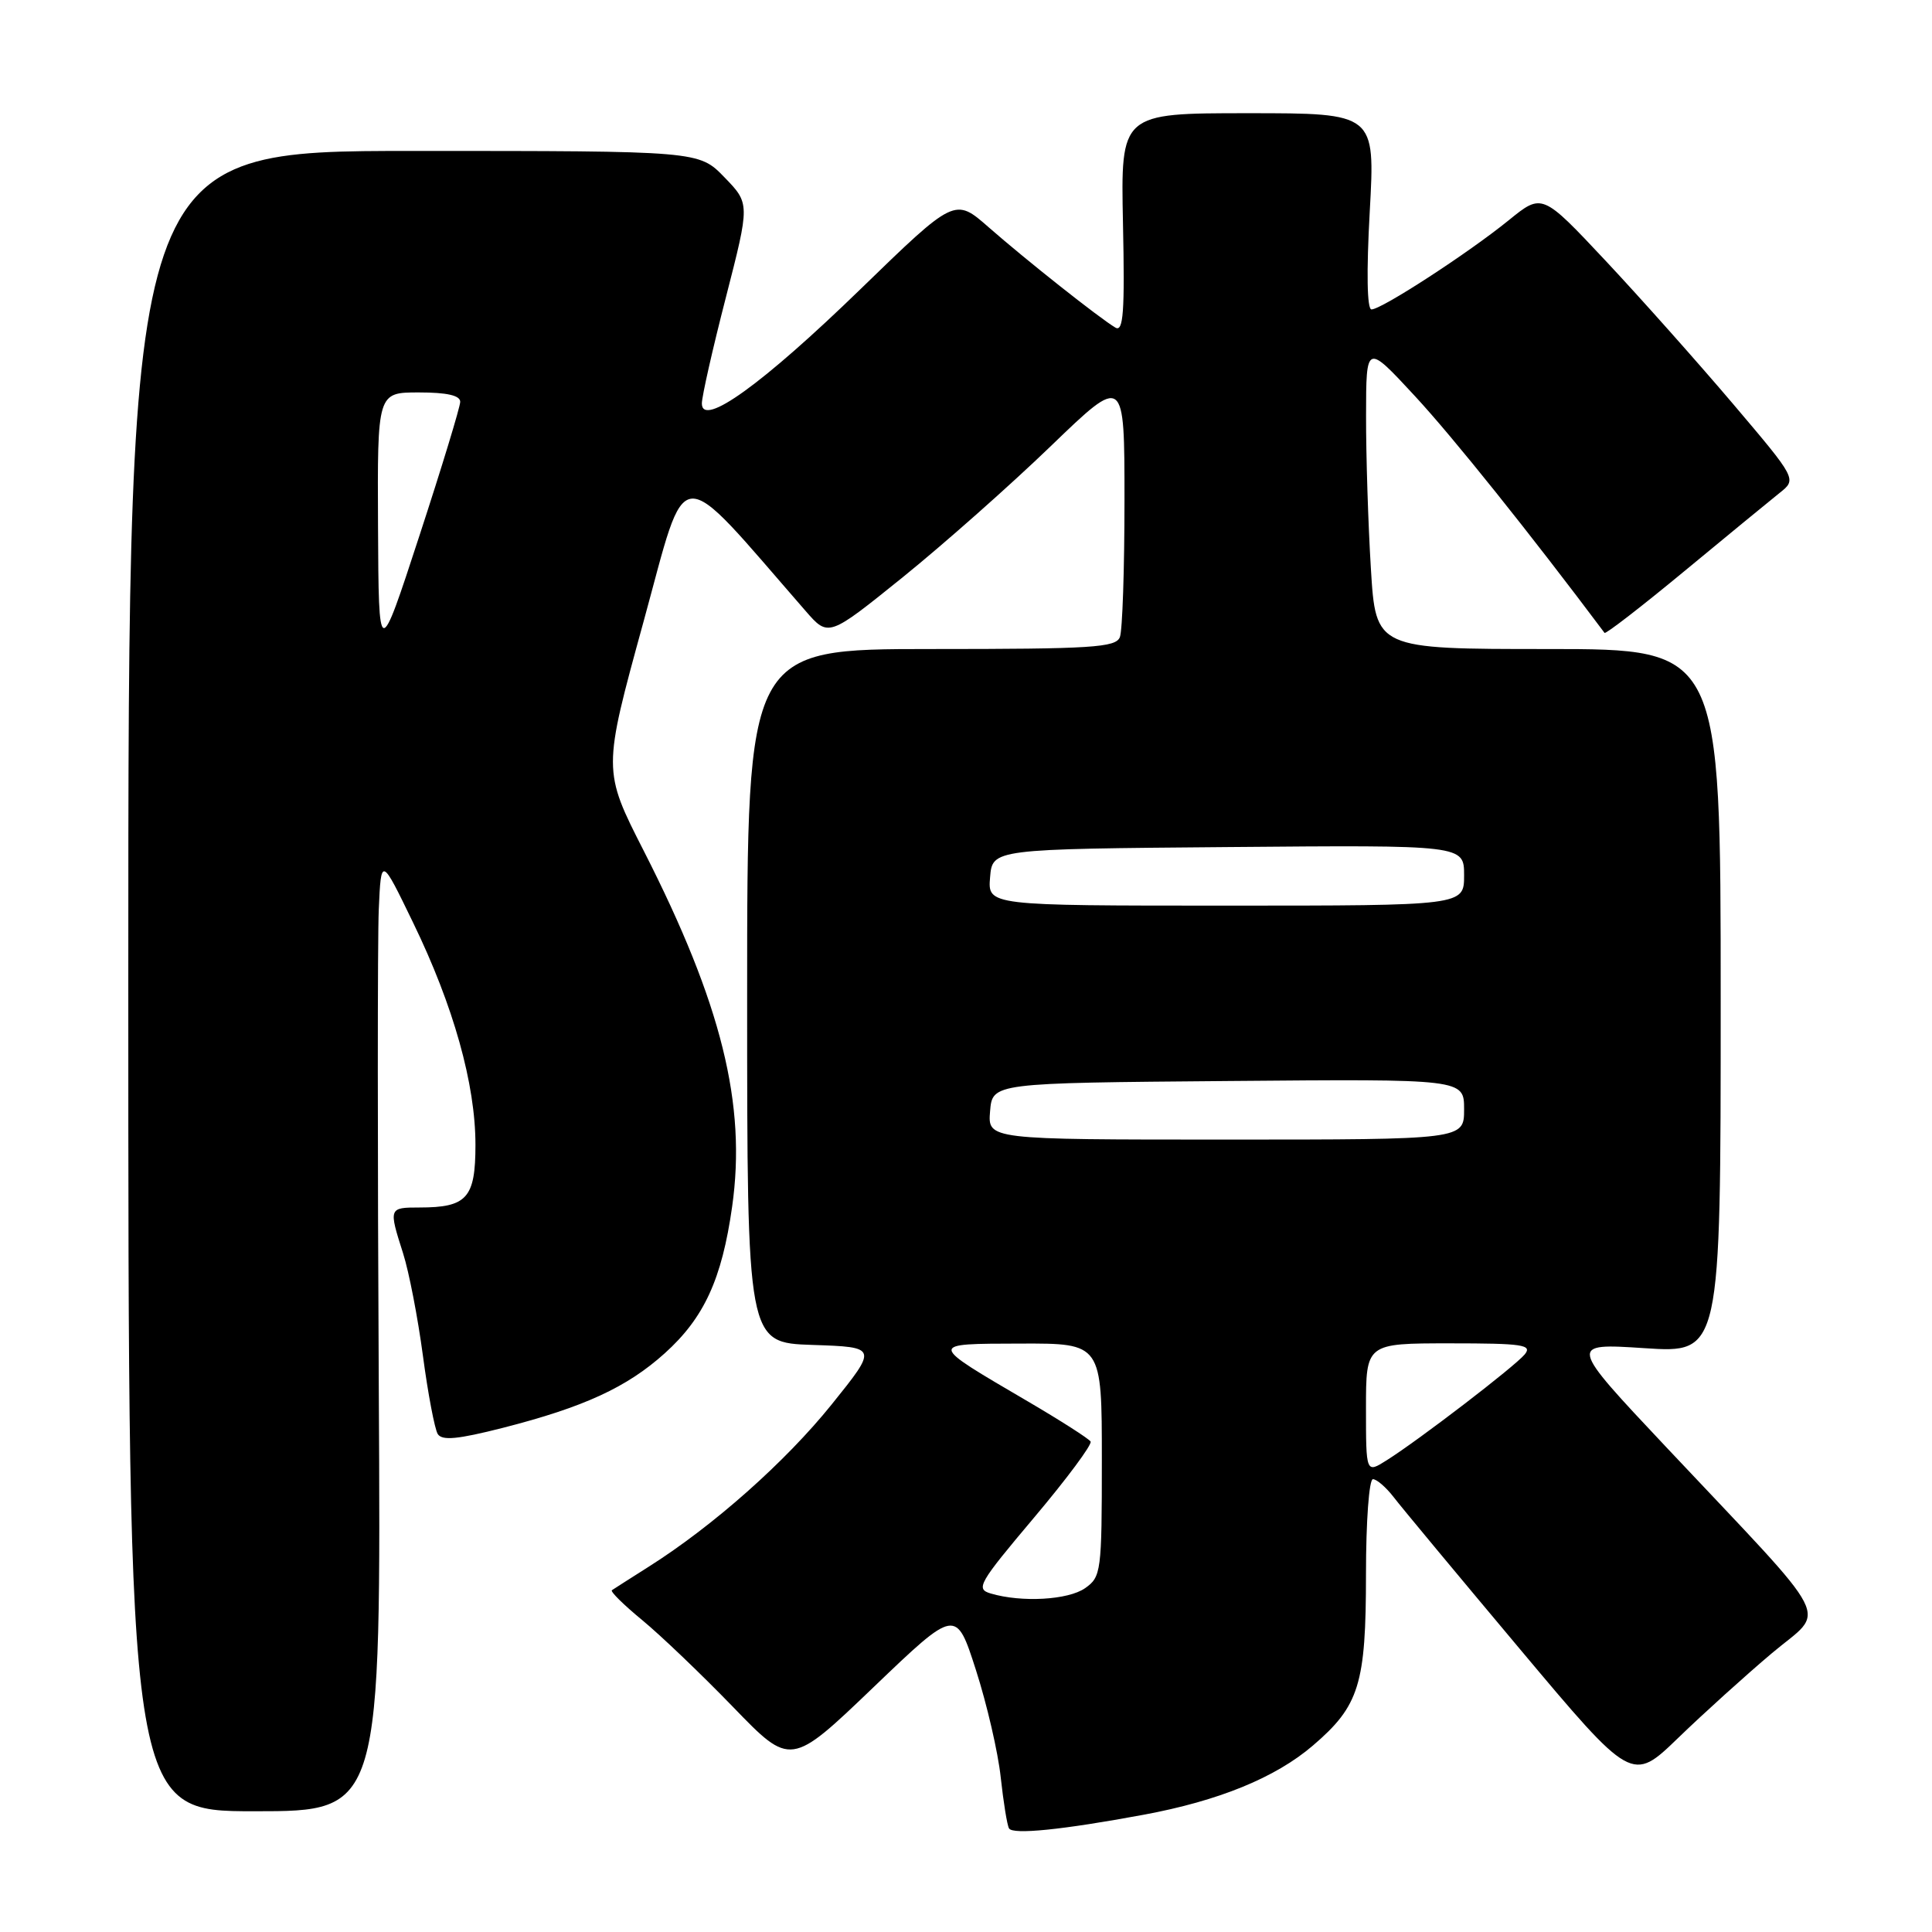 <?xml version="1.0" encoding="UTF-8" standalone="no"?>
<!DOCTYPE svg PUBLIC "-//W3C//DTD SVG 1.1//EN" "http://www.w3.org/Graphics/SVG/1.1/DTD/svg11.dtd" >
<svg xmlns="http://www.w3.org/2000/svg" xmlns:xlink="http://www.w3.org/1999/xlink" version="1.1" viewBox="0 0 256 256">
 <g >
 <path fill="currentColor"
d=" M 151.50 240.47 C 161.47 238.63 169.00 235.55 173.96 231.30 C 180.12 226.03 181.00 223.19 181.00 208.53 C 181.00 201.60 181.41 196.00 181.92 196.00 C 182.42 196.00 183.66 197.07 184.67 198.38 C 185.67 199.69 193.19 208.73 201.37 218.48 C 216.24 236.20 216.24 236.20 222.37 230.28 C 225.74 227.02 231.32 221.98 234.77 219.07 C 242.01 212.95 243.53 215.92 220.77 191.74 C 207.82 177.98 207.82 177.98 217.91 178.64 C 228.00 179.30 228.00 179.30 228.00 132.65 C 228.00 86.00 228.00 86.00 205.15 86.00 C 182.30 86.00 182.30 86.00 181.65 75.34 C 181.29 69.48 181.00 60.37 181.01 55.09 C 181.02 45.50 181.02 45.50 187.50 52.50 C 192.53 57.93 202.68 70.61 212.61 83.86 C 212.76 84.05 217.52 80.37 223.19 75.68 C 228.86 70.99 234.54 66.33 235.80 65.32 C 238.10 63.50 238.10 63.50 229.62 53.50 C 224.95 48.00 217.36 39.47 212.74 34.54 C 204.34 25.59 204.34 25.59 199.92 29.18 C 194.59 33.51 183.07 41.00 181.73 41.00 C 181.14 41.00 181.05 36.11 181.50 28.00 C 182.22 15.00 182.22 15.00 165.36 15.00 C 148.50 15.00 148.50 15.00 148.80 29.59 C 149.05 41.36 148.85 44.03 147.80 43.41 C 145.72 42.19 135.90 34.41 131.01 30.12 C 126.52 26.18 126.52 26.18 113.99 38.34 C 101.05 50.90 93.00 56.70 93.00 53.46 C 93.00 52.54 94.43 46.20 96.19 39.38 C 99.37 26.98 99.37 26.98 95.99 23.49 C 92.61 20.00 92.61 20.00 54.80 20.00 C 17.00 20.00 17.00 20.00 17.00 130.00 C 17.00 240.00 17.00 240.00 33.75 240.00 C 50.50 240.00 50.50 240.00 50.19 183.75 C 50.02 152.81 50.02 124.35 50.19 120.50 C 50.50 113.50 50.50 113.50 54.75 122.28 C 60.10 133.30 63.00 143.66 63.00 151.69 C 63.00 158.75 61.88 160.00 55.57 160.00 C 51.51 160.00 51.49 160.06 53.41 166.07 C 54.19 168.51 55.37 174.62 56.04 179.65 C 56.71 184.69 57.60 189.35 58.00 190.01 C 58.57 190.92 60.64 190.72 66.62 189.20 C 77.38 186.45 83.07 183.83 88.08 179.32 C 93.30 174.62 95.65 169.50 97.01 159.90 C 98.93 146.37 95.62 133.01 85.32 112.78 C 79.86 102.07 79.86 102.07 85.26 82.42 C 91.19 60.80 89.30 60.93 106.75 80.96 C 109.77 84.43 109.77 84.43 119.64 76.47 C 125.06 72.09 133.89 64.27 139.25 59.10 C 149.00 49.70 149.00 49.70 149.00 66.27 C 149.00 75.38 148.73 83.55 148.39 84.42 C 147.86 85.80 144.71 86.00 123.39 86.00 C 99.00 86.00 99.00 86.00 99.00 131.96 C 99.00 177.92 99.00 177.92 107.66 178.21 C 116.31 178.50 116.31 178.50 110.19 186.11 C 104.08 193.70 94.53 202.17 86.00 207.57 C 83.53 209.14 81.31 210.55 81.08 210.71 C 80.84 210.88 82.64 212.65 85.08 214.66 C 87.51 216.66 92.94 221.85 97.14 226.19 C 104.77 234.08 104.77 234.08 115.73 223.58 C 126.68 213.09 126.68 213.09 129.32 221.30 C 130.77 225.81 132.25 232.20 132.60 235.50 C 132.96 238.80 133.45 241.85 133.70 242.27 C 134.19 243.13 140.77 242.46 151.50 240.47 Z  M 131.29 211.15 C 129.24 210.55 129.66 209.82 137.01 201.10 C 141.37 195.93 144.74 191.39 144.51 191.01 C 144.27 190.63 140.57 188.26 136.29 185.75 C 122.85 177.87 122.88 178.07 135.25 178.03 C 146.00 178.00 146.00 178.00 146.00 193.44 C 146.00 208.27 145.91 208.95 143.78 210.44 C 141.54 212.01 135.39 212.36 131.29 211.15 Z  M 181.00 186.62 C 181.00 178.00 181.00 178.00 192.12 178.00 C 201.78 178.00 203.08 178.19 202.03 179.47 C 200.69 181.08 188.09 190.75 183.75 193.49 C 181.00 195.23 181.00 195.23 181.00 186.62 Z  M 131.19 147.25 C 131.50 143.50 131.50 143.50 162.75 143.24 C 194.00 142.97 194.00 142.97 194.00 146.99 C 194.00 151.00 194.00 151.00 162.44 151.00 C 130.88 151.00 130.88 151.00 131.19 147.25 Z  M 131.19 116.25 C 131.50 112.50 131.50 112.50 162.75 112.24 C 194.00 111.97 194.00 111.97 194.00 115.99 C 194.00 120.00 194.00 120.00 162.44 120.00 C 130.88 120.00 130.88 120.00 131.19 116.25 Z  M 50.09 69.75 C 50.00 52.00 50.00 52.00 55.50 52.00 C 59.24 52.00 60.99 52.40 60.98 53.25 C 60.97 53.94 58.54 61.92 55.57 71.00 C 50.18 87.50 50.18 87.50 50.09 69.75 Z "/>
</g>
</svg>